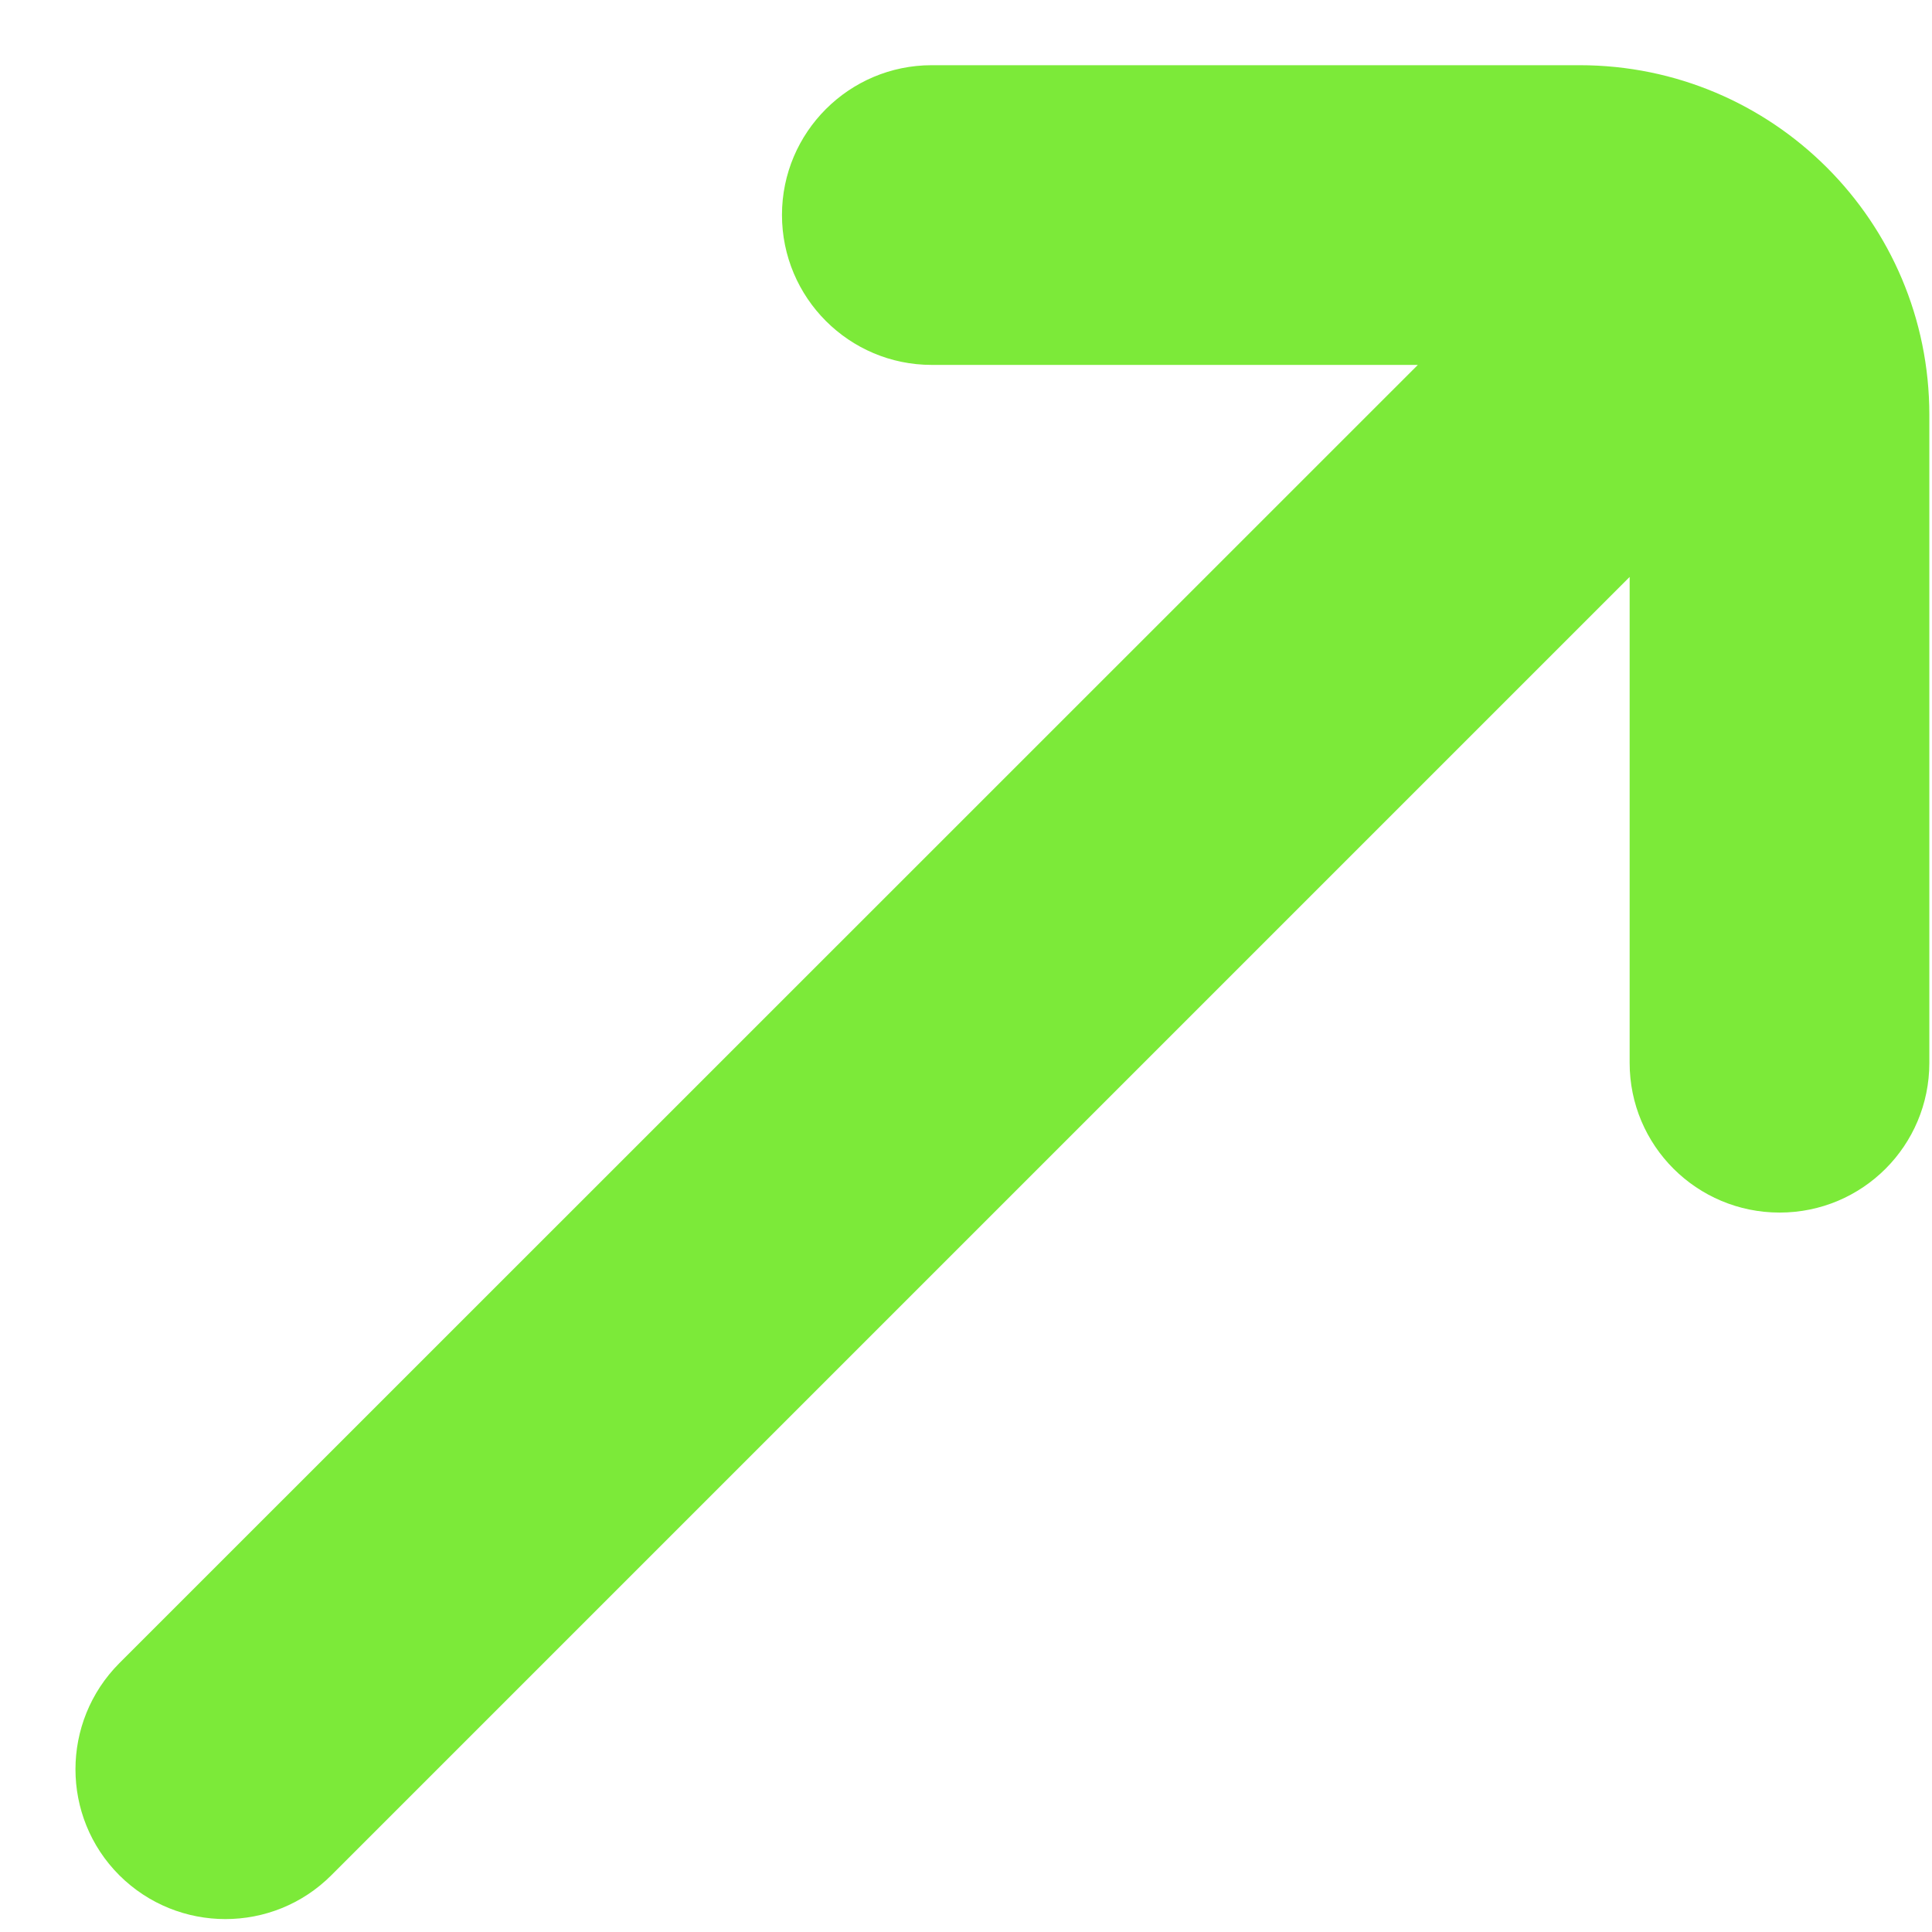<svg width="8" height="8" viewBox="0 0 8 8" fill="none" xmlns="http://www.w3.org/2000/svg">
<path fill-rule="evenodd" clip-rule="evenodd" d="M5.871 1.511L3.858 1.511C3.516 1.511 3.238 1.233 3.238 0.89C3.238 0.548 3.516 0.27 3.858 0.27L6.541 0.27C7.341 0.27 7.989 0.918 7.989 1.718L7.989 4.401C7.989 4.744 7.712 5.021 7.369 5.021C7.026 5.021 6.748 4.744 6.748 4.401L6.748 2.389L1.372 7.765C1.13 8.007 0.737 8.007 0.494 7.765C0.252 7.523 0.252 7.13 0.494 6.887L5.871 1.511Z" fill="#7CEA39"/>
</svg>
